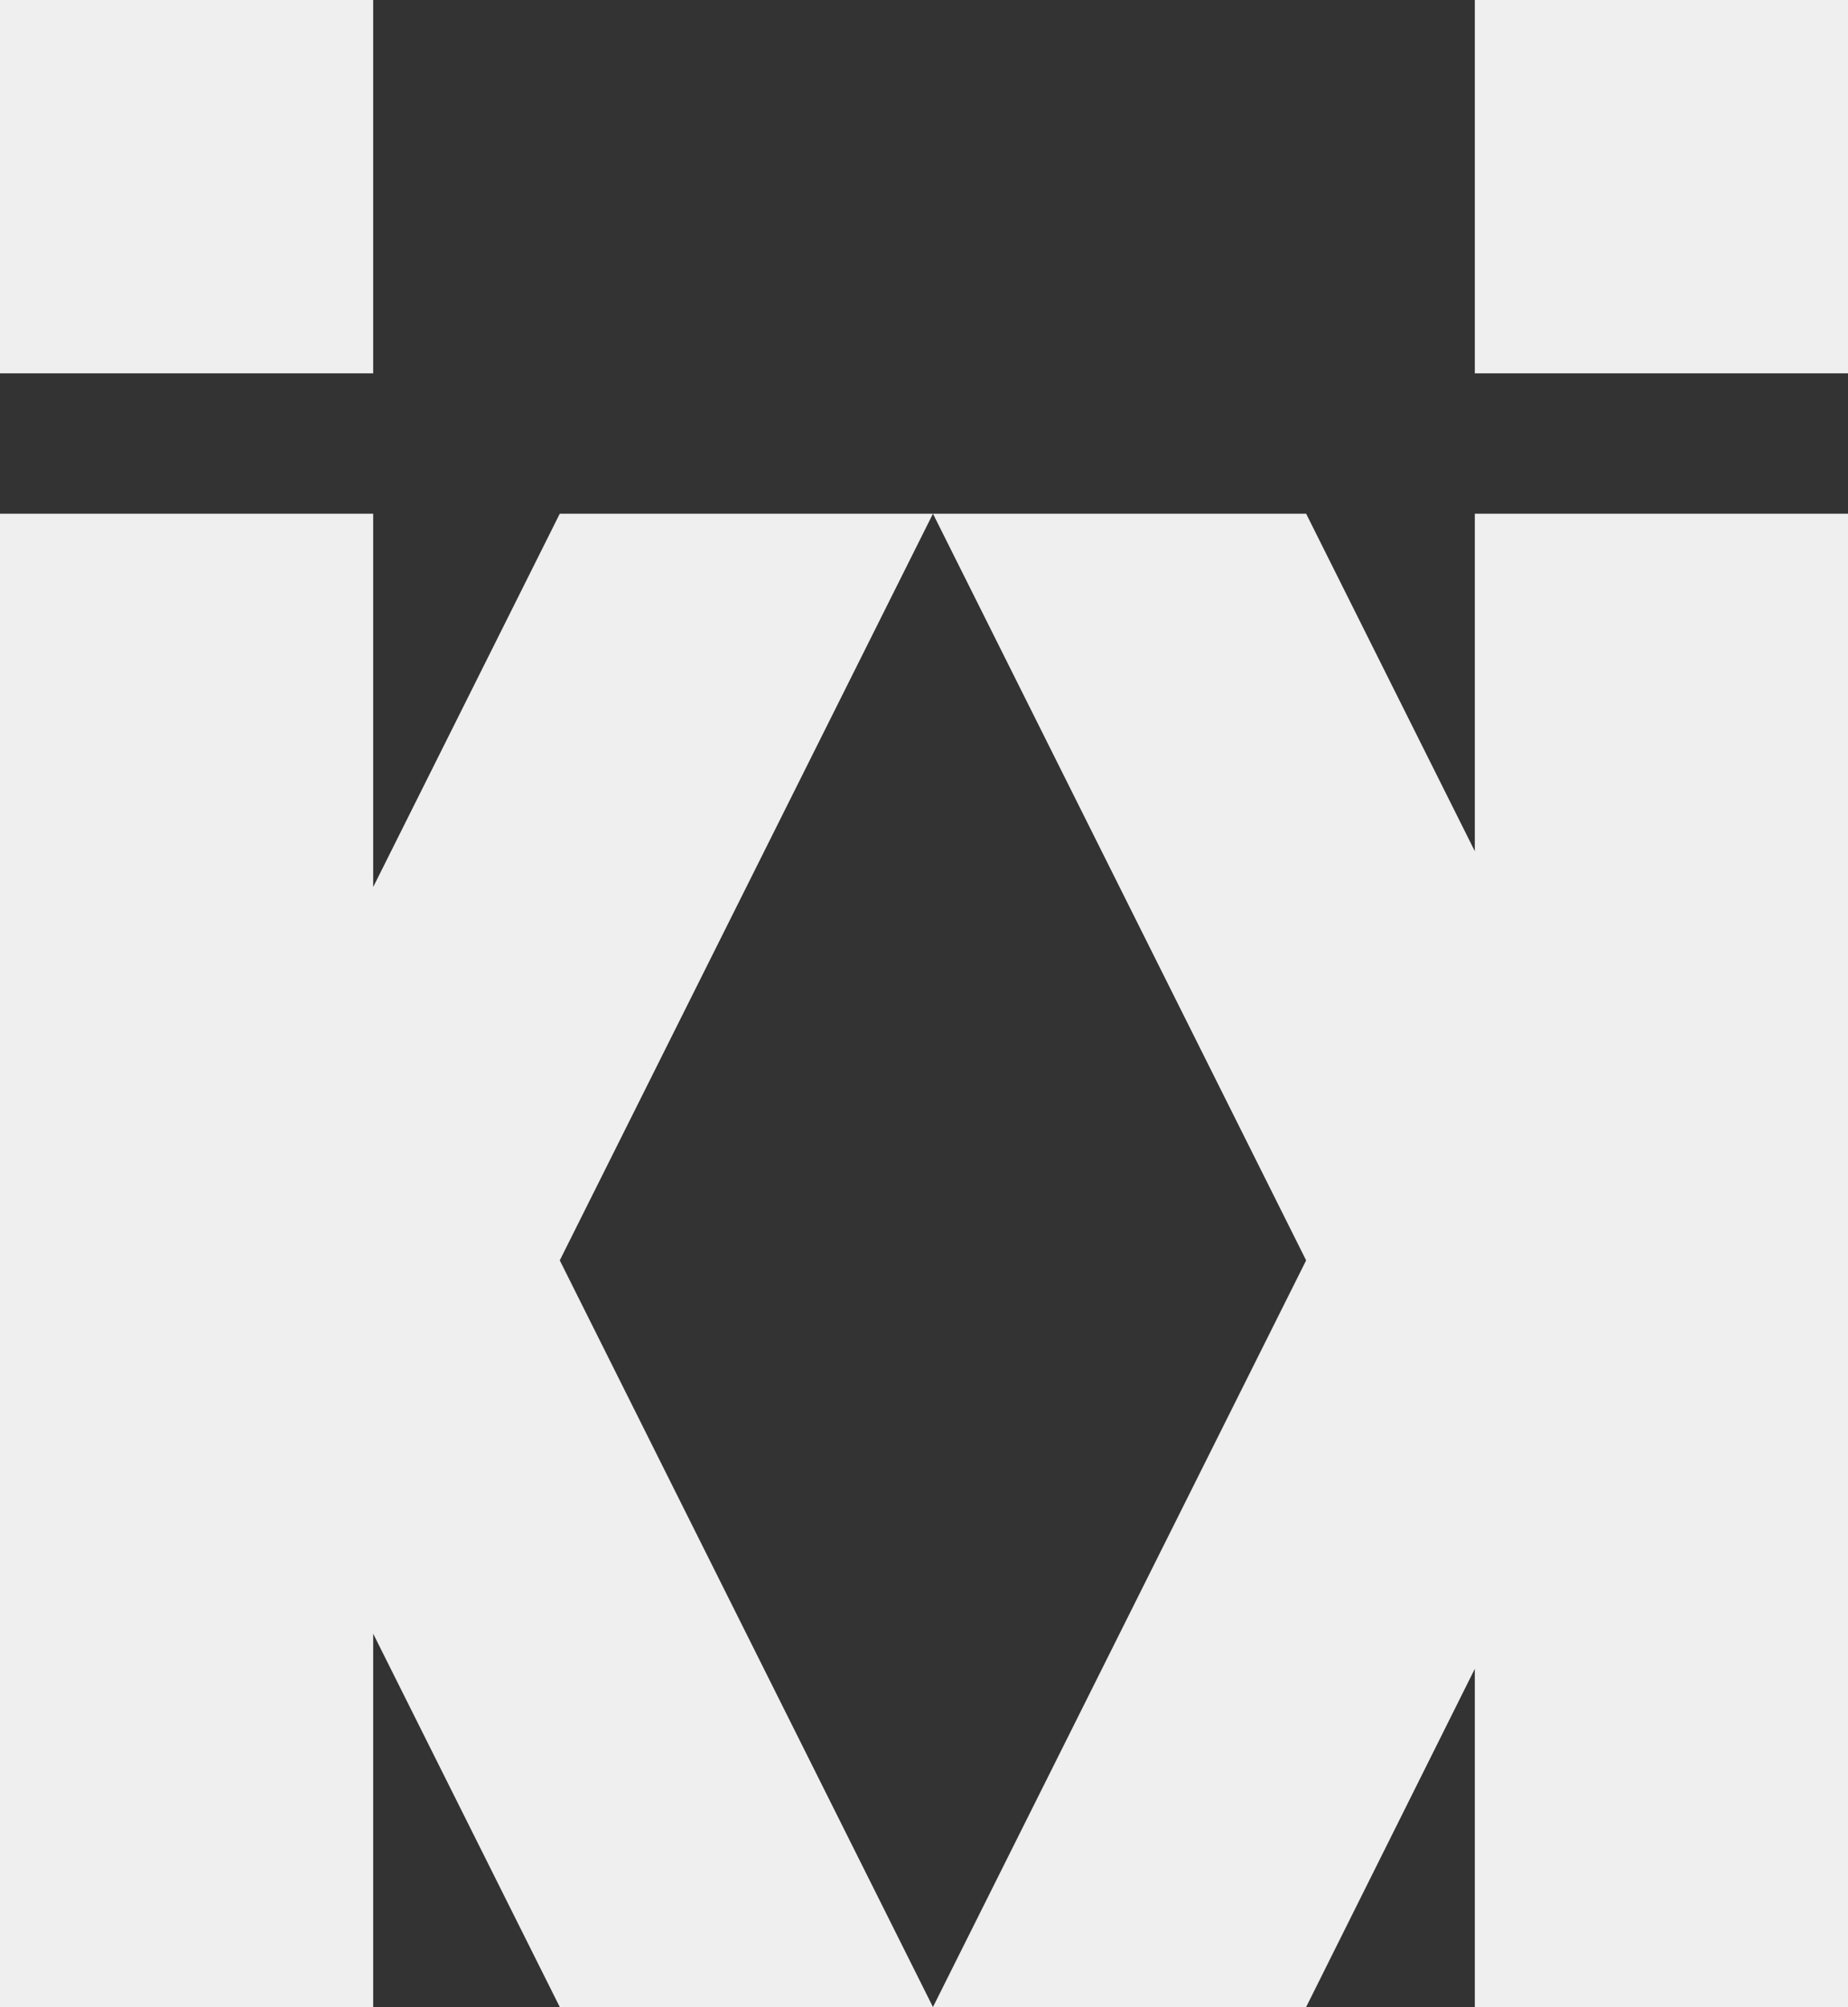 <?xml version="1.0" encoding="utf-8"?>
<!-- Generator: Adobe Illustrator 25.2.3, SVG Export Plug-In . SVG Version: 6.00 Build 0)  -->
<svg version="1.1" id="レイヤー_1" xmlns="http://www.w3.org/2000/svg" xmlns:xlink="http://www.w3.org/1999/xlink" x="0px"
	 y="0px" viewBox="0 0 247.6 268.8" style="enable-background:new 0 0 247.6 268.8;" xml:space="preserve">
<rect x="0" y="0" width="247.6" height="268.8" fill="#333333" stroke="none"/>
<style type="text/css">
	.st0{fill:#EFEFEF;}
</style>
<g>
	<polygon class="st0" points="197.6,68.8 197.6,114 175,68.8 125,68.8 175,168.8 125,268.8 175,268.8 197.6,223.5 197.6,268.8 
		247.6,268.8 247.6,68.8 	"/>
	<polygon class="st0" points="125,68.8 75,68.8 50,118.8 50,68.8 0,68.8 0,268.8 50,268.8 50,218.8 75,268.8 125,268.8 75,168.8 	
		"/>
</g>
<rect class="st0" width="50" height="50"/>
<rect x="197.6" class="st0" width="50" height="50"/>
</svg>
